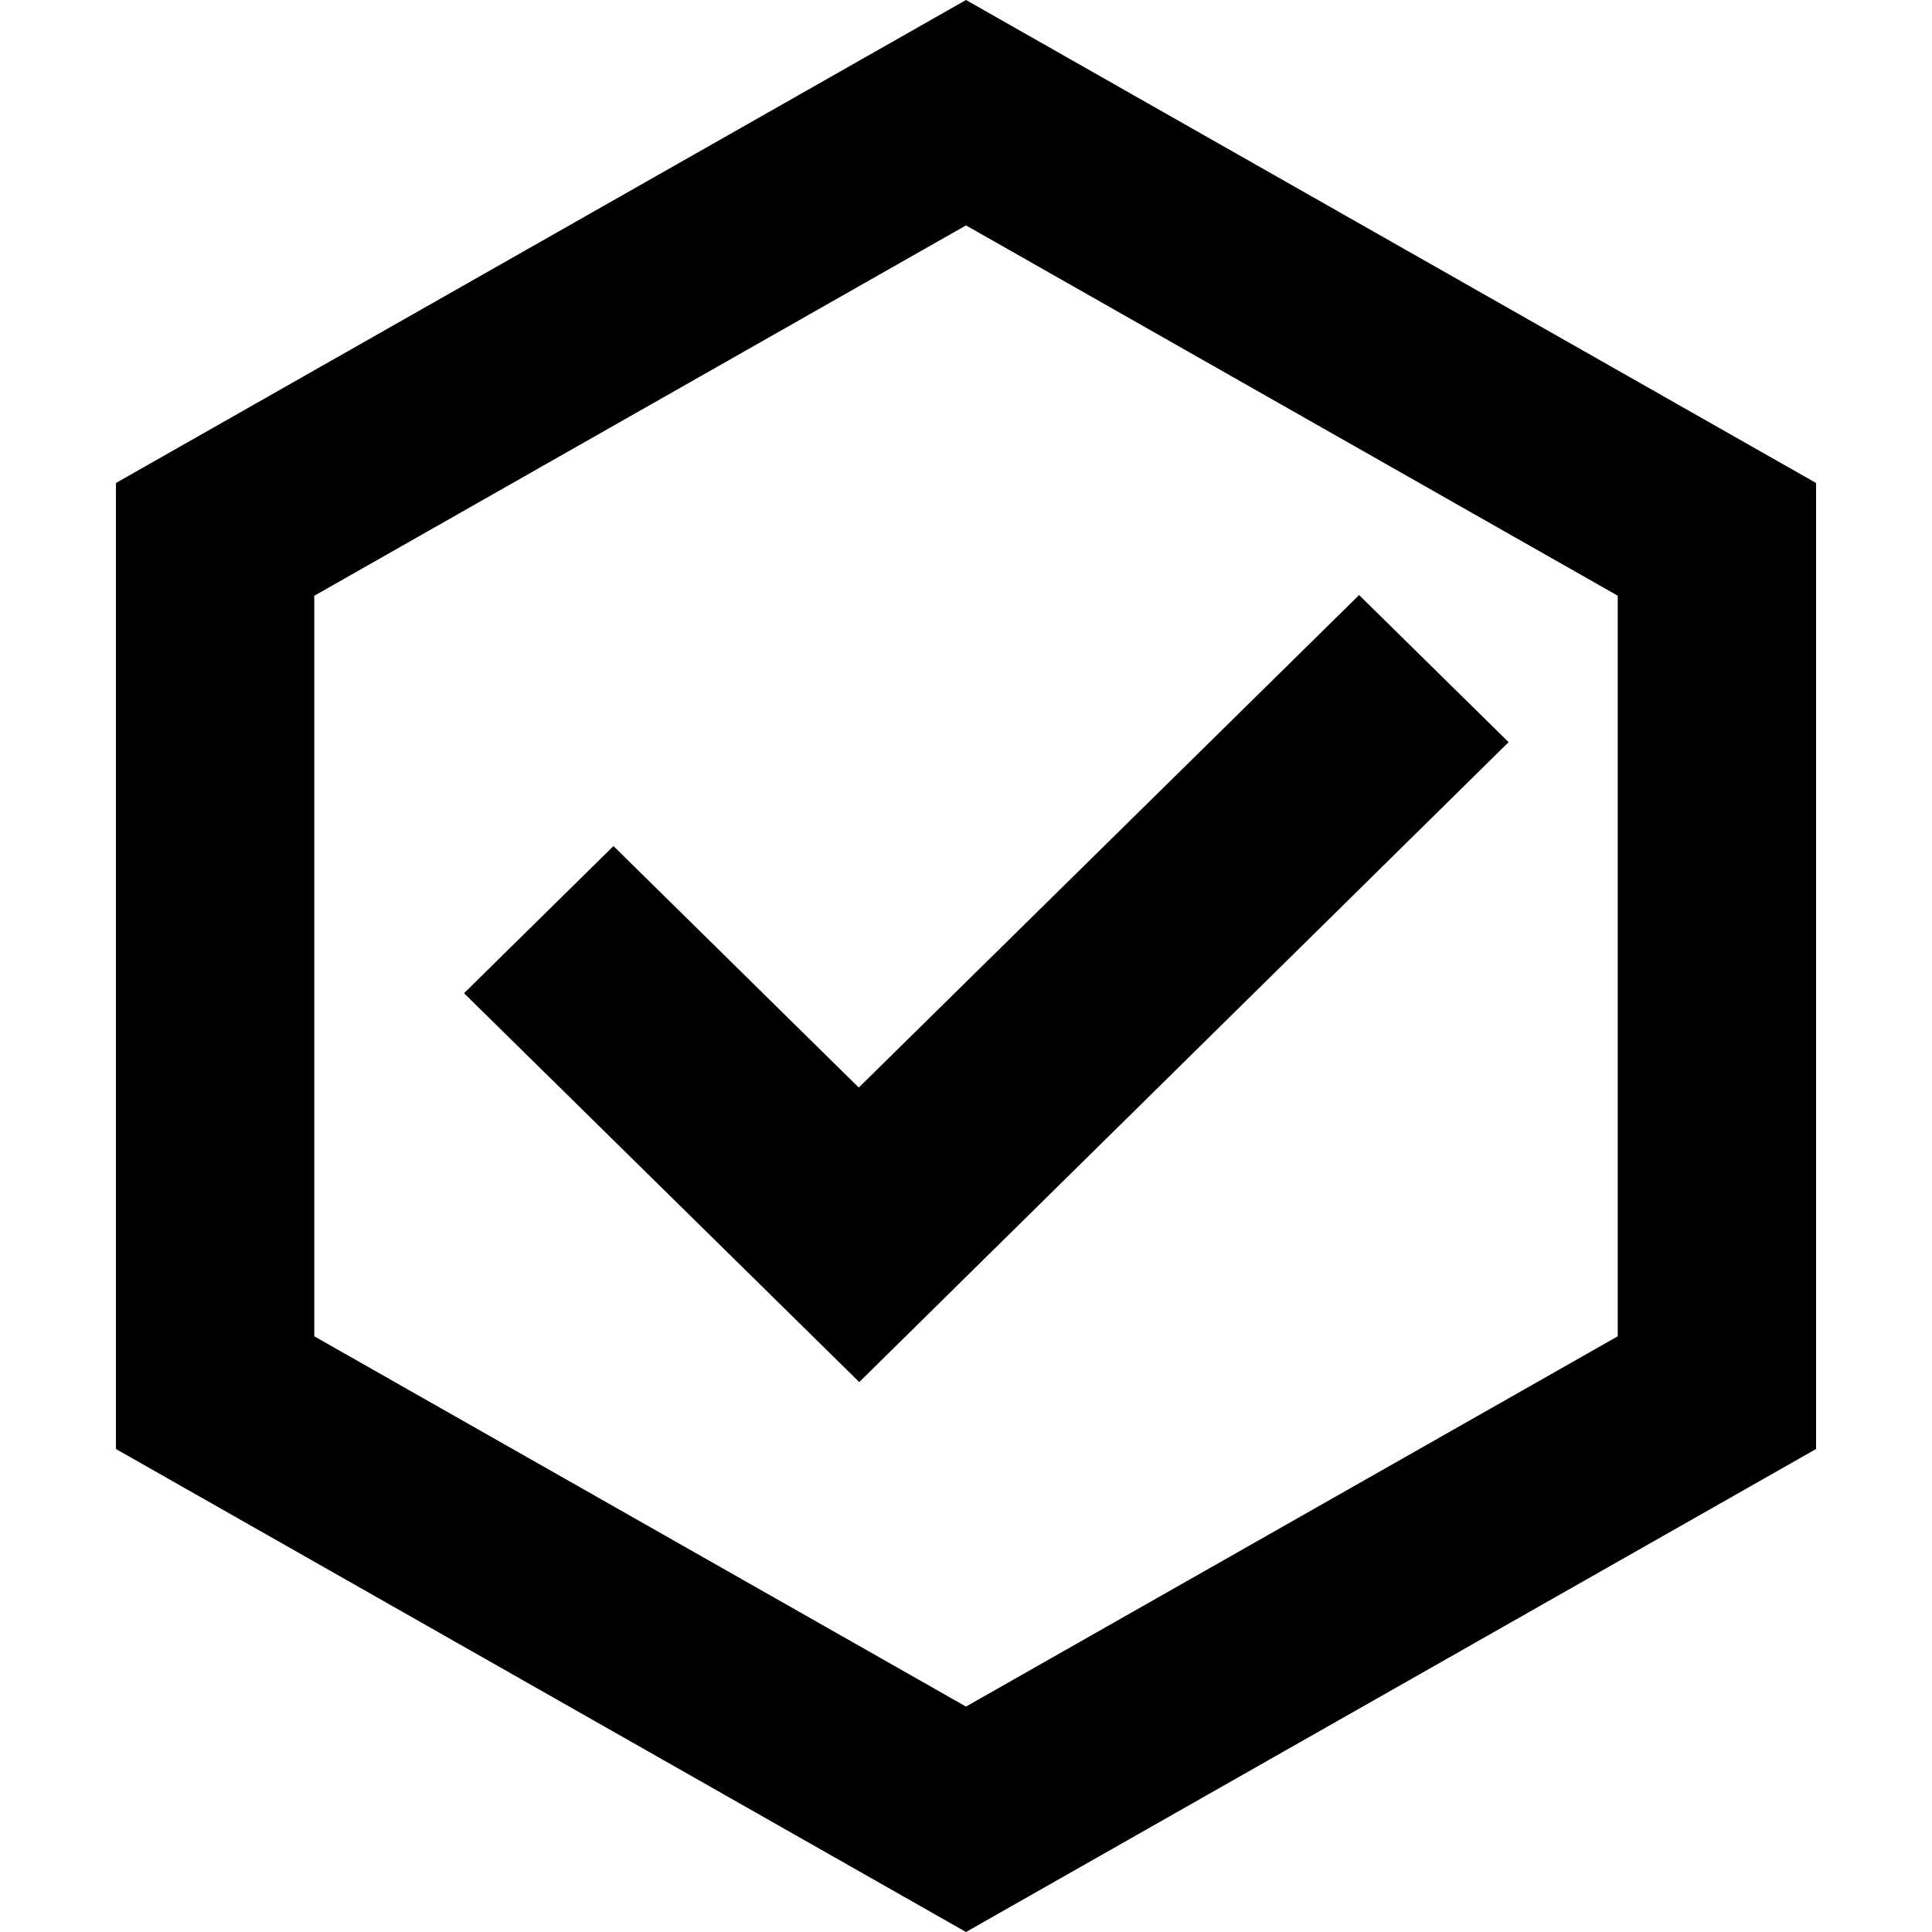 <?xml version="1.0" encoding="utf-8"?>
<!-- Generator: Adobe Illustrator 16.0.0, SVG Export Plug-In . SVG Version: 6.00 Build 0)  -->
<!DOCTYPE svg PUBLIC "-//W3C//DTD SVG 1.1//EN" "http://www.w3.org/Graphics/SVG/1.1/DTD/svg11.dtd">
<svg version="1.1" id="Layer_2" xmlns="http://www.w3.org/2000/svg" xmlns:xlink="http://www.w3.org/1999/xlink" x="0px" y="0px"
	 width="60px" height="60px" viewBox="0 0 60 60" enable-background="new 0 0 60 60" xml:space="preserve">
<path d="M30,0L3.6,15v30L30,60l26.4-15V15L30,0z M50.24,41.5L30,52.999L9.76,41.5V18.502L30,7l20.24,11.5V41.5L50.24,41.5z
	 M19.052,26.275l-4.641,4.57l12.274,12.076l20.166-19.873l-4.643-4.568L26.67,33.775L19.052,26.275z"/>
</svg>
